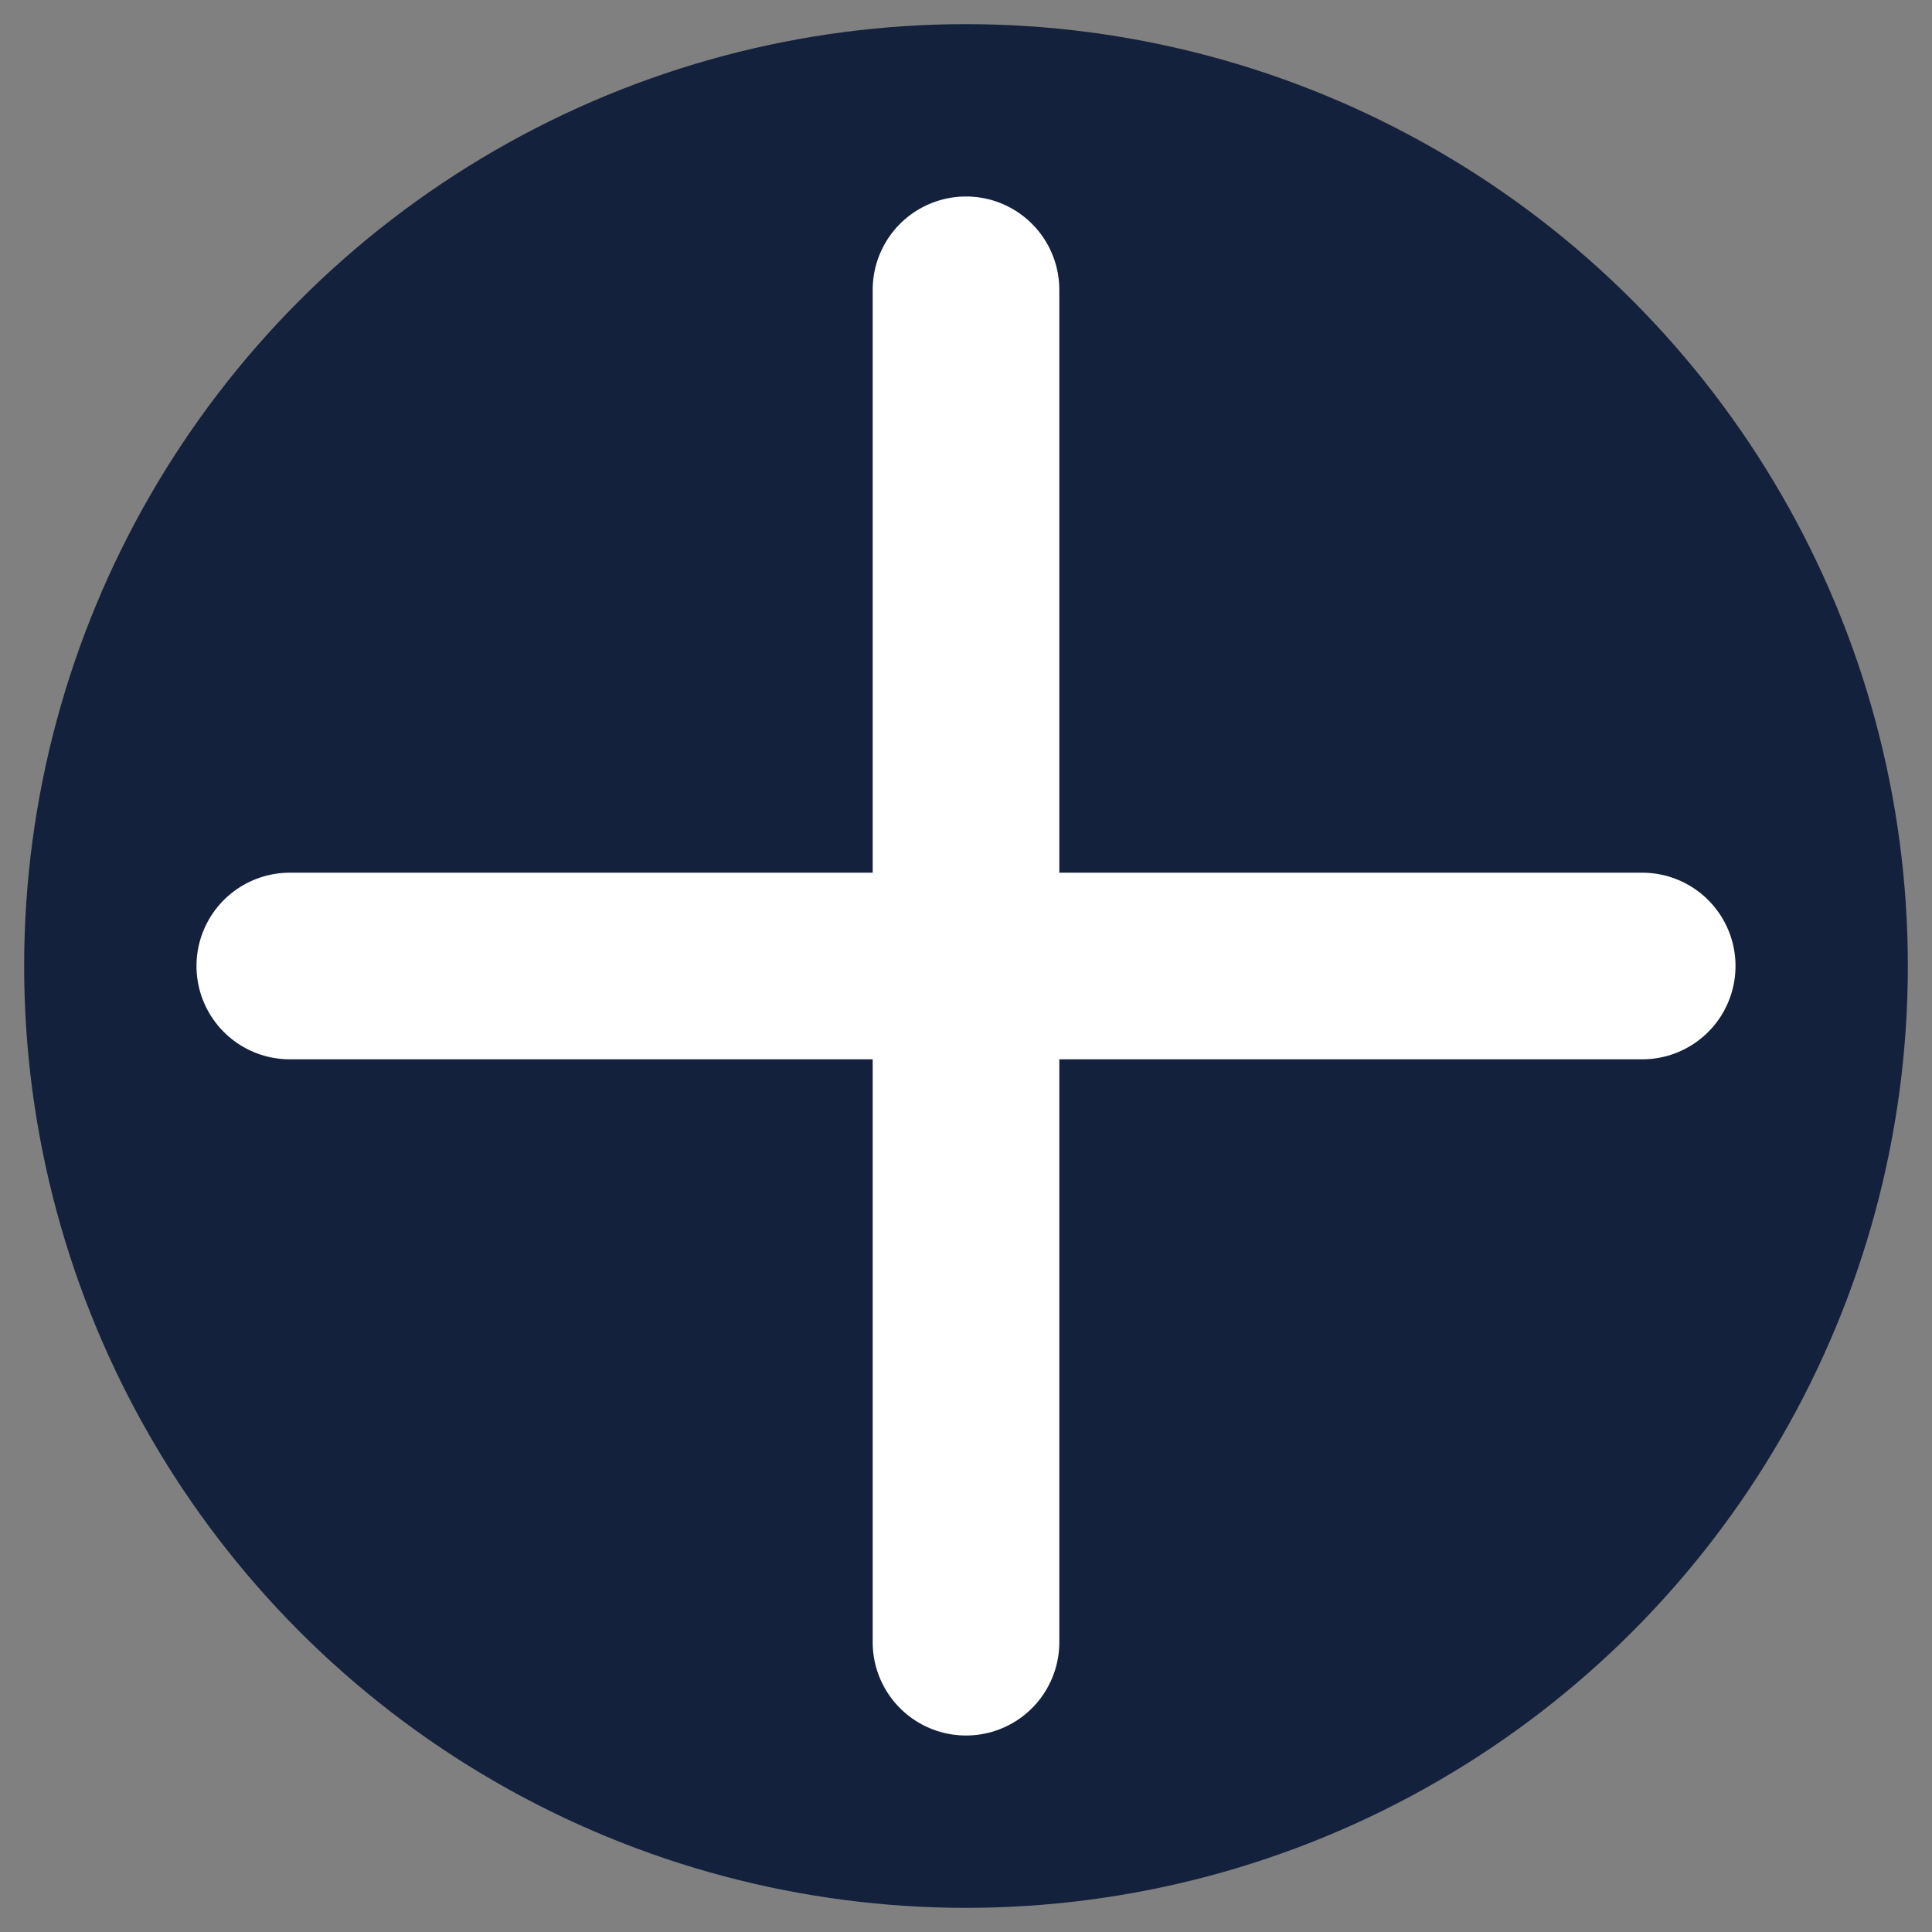 <svg id="Layer_1" data-name="Layer 1" xmlns="http://www.w3.org/2000/svg" viewBox="0 0 200 200"><rect x="0" y="0" width="200" height="200" fill="#808080" stroke="none"/><defs><style>.cls-1{fill:#13213c;}.cls-2{fill:none;stroke:#fff;stroke-linecap:round;stroke-miterlimit:10;stroke-width:19.32px;}</style></defs><title>icons</title><circle class="cls-1" cx="100" cy="100" r="97.5"/><line class="cls-2" x1="30" y1="100" x2="170" y2="100"/><line class="cls-2" x1="100" y1="30" x2="100" y2="170"/></svg>